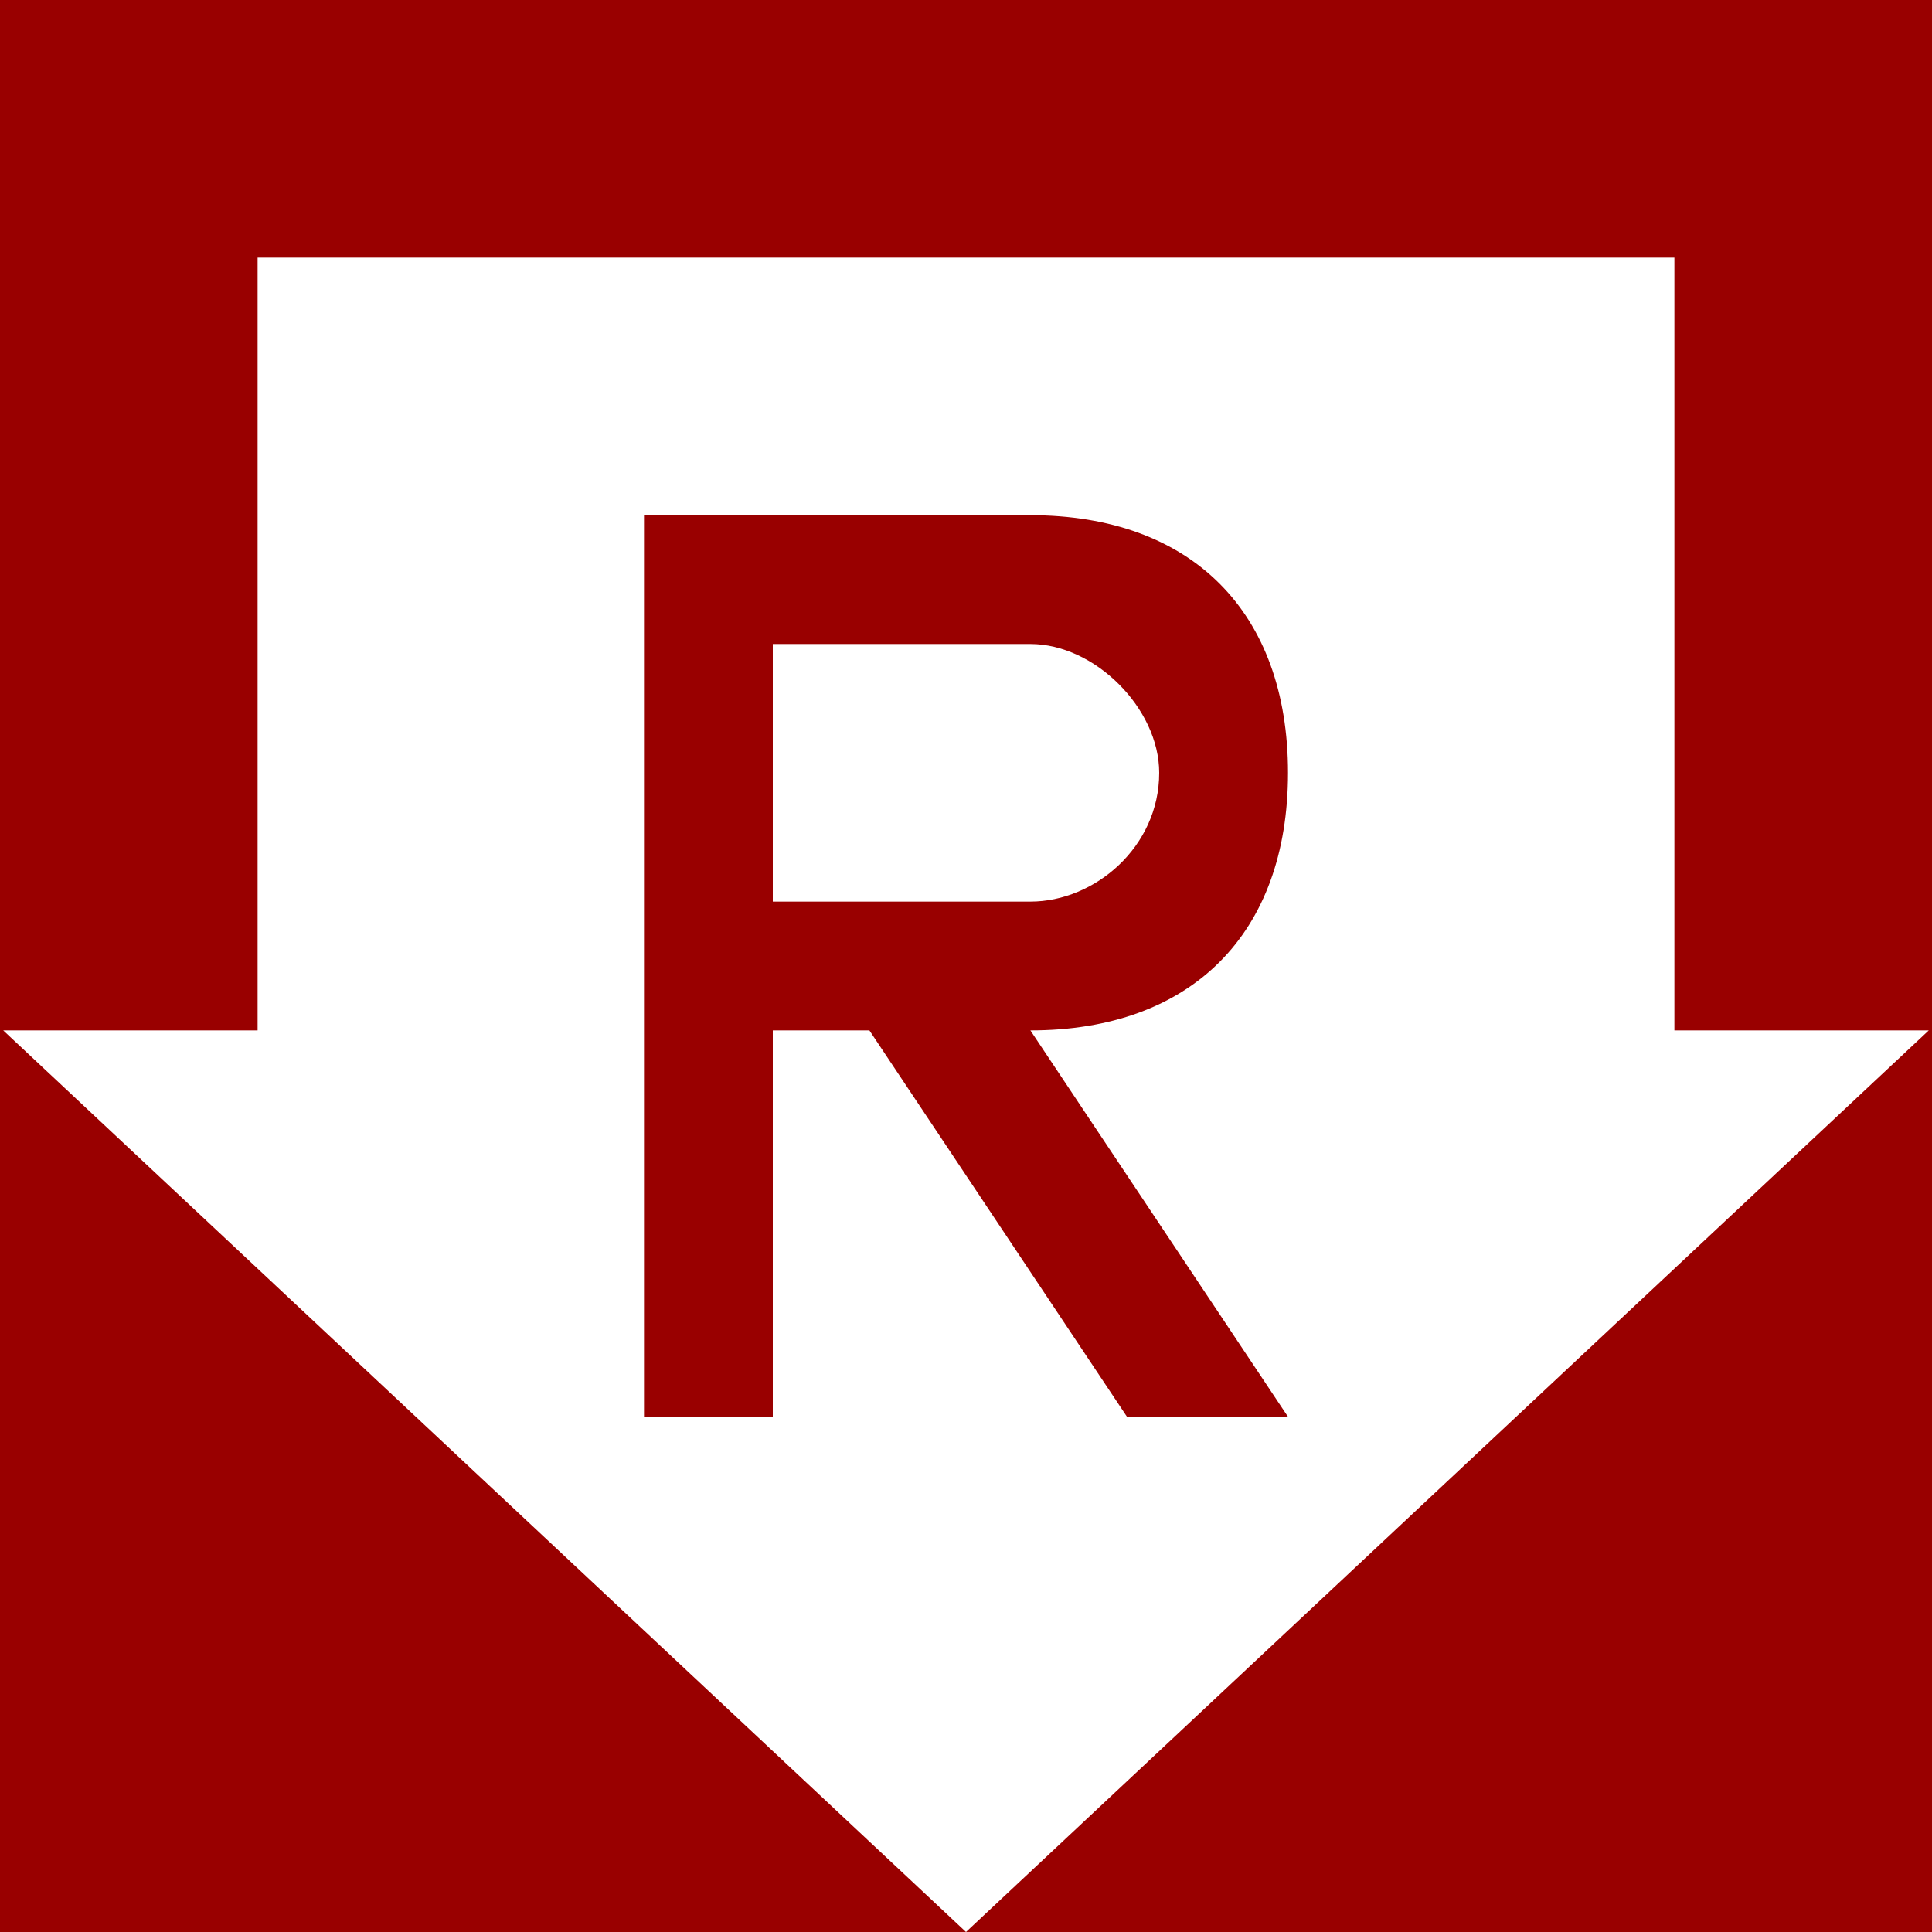<?xml version="1.0" encoding="UTF-8" standalone="no"?>
<!-- Created with Inkscape (http://www.inkscape.org/) -->
<svg
   xmlns:svg="http://www.w3.org/2000/svg"
   xmlns="http://www.w3.org/2000/svg"
   version="1.0"
   width="60"
   height="60"
   viewBox="0 0 60 60"
   id="svg2268"
   xml:space="preserve">
<defs
   id="defs2270">
</defs>
<rect
   width="60"
   height="60"
   style="fill:#990000"
   x="0"
   y="0"
   id="squr1" />
		<polygon
   points="52,32 52,8 8,8 8,32 0.1,32 30,60 59.9,32 52,32 "
   style="fill:#ffffff"
   id="polygon2305" />
		<path
   d="M 40,24 C 40,19 37,16 32,16 C 27.4,16 20,16 20,16 L 20,44 C 20,44 22.2,44 24,44 L 24,32 L 27,32 L 35,44 L 40,44 L 32,32 C 37,32 40,29 40,24 z M 24,28 L 24,20 L 32,20 C 34,20 36,22 36,24 C 36,26.3 34,28 32,28 L 24,28 z "
   style="fill:#990000;fill-rule:evenodd"
   id="path2330" />
</svg>